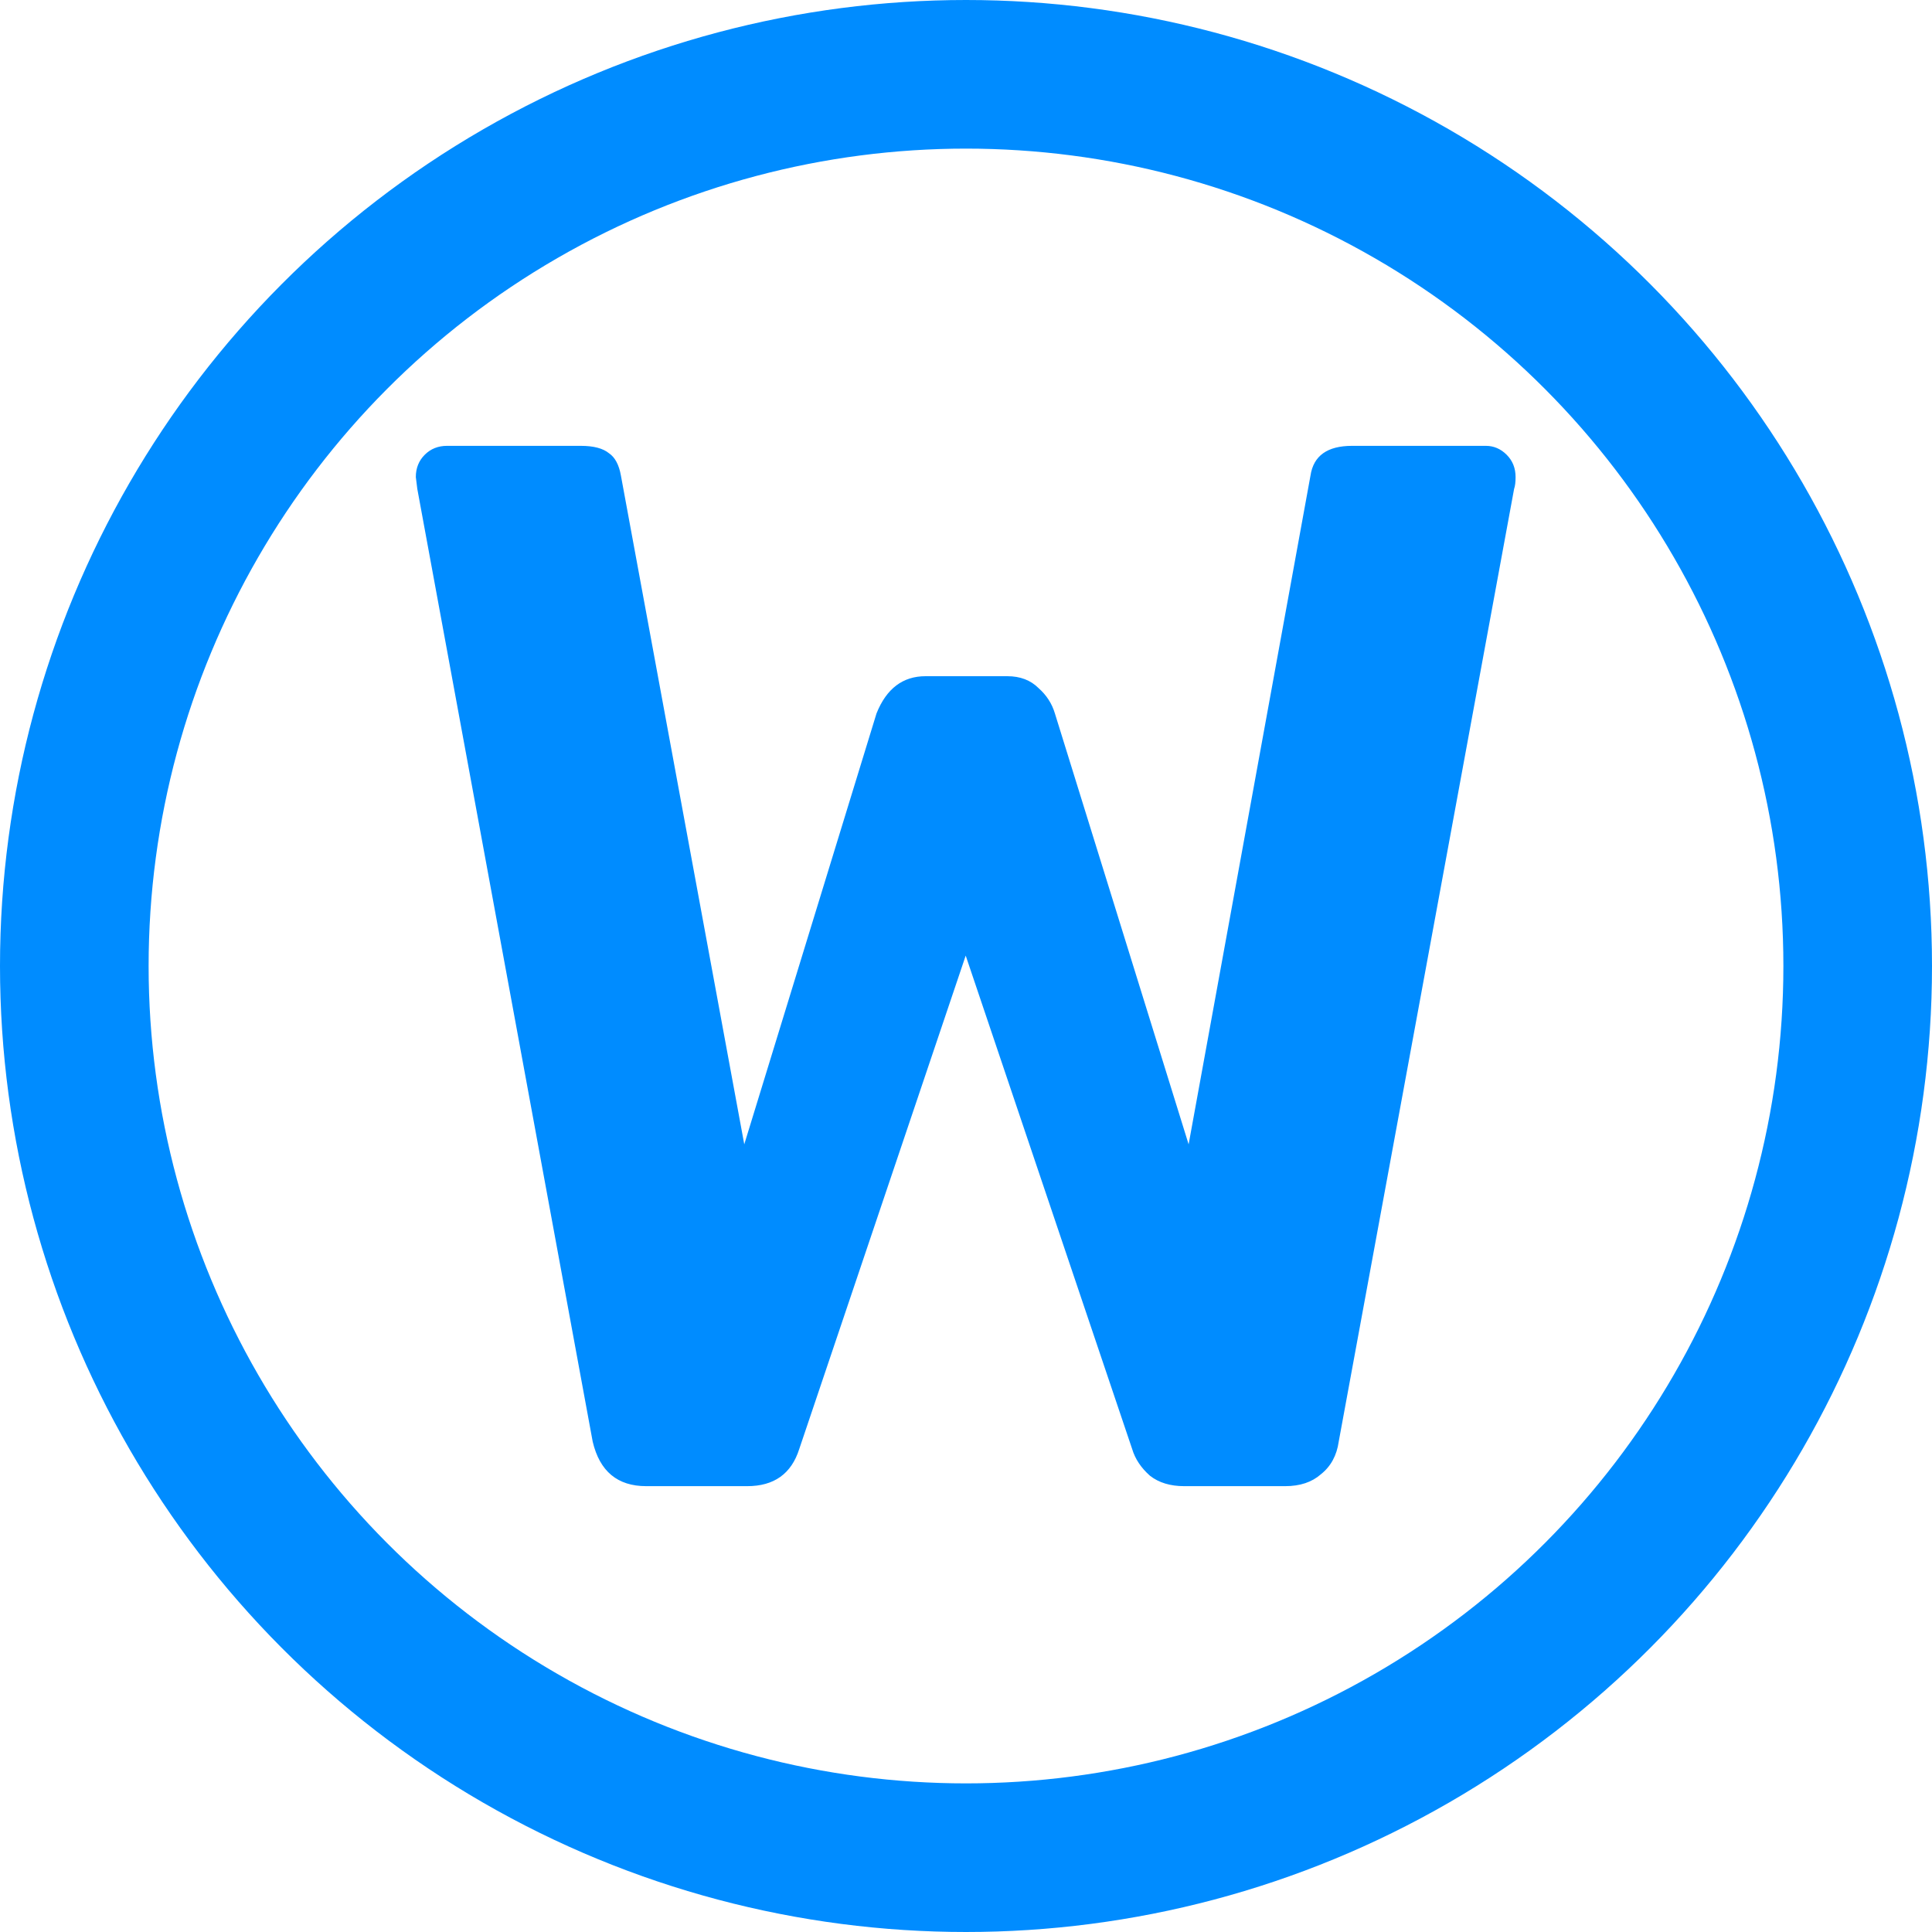<svg width="13" height="13" viewBox="0 0 13 13" fill="none" xmlns="http://www.w3.org/2000/svg">
<circle cx="6.5" cy="6.5" r="6" stroke="#008CFF"/>
<path d="M4.348 10C4.155 10 4.035 9.9 3.988 9.7L2.808 3.29L2.798 3.21C2.798 3.15 2.818 3.1 2.858 3.06C2.898 3.02 2.948 3 3.008 3H3.908C3.995 3 4.058 3.017 4.098 3.05C4.138 3.077 4.165 3.127 4.178 3.2L5.008 7.7L5.898 4.8C5.965 4.633 6.075 4.55 6.228 4.55H6.778C6.865 4.55 6.935 4.577 6.988 4.63C7.041 4.677 7.078 4.733 7.098 4.8L7.998 7.7L8.818 3.2C8.838 3.067 8.931 3 9.098 3H9.998C10.051 3 10.098 3.02 10.138 3.06C10.178 3.1 10.198 3.15 10.198 3.21C10.198 3.243 10.195 3.27 10.188 3.29L9.008 9.7C8.995 9.793 8.955 9.867 8.888 9.92C8.828 9.973 8.748 10 8.648 10H7.968C7.875 10 7.798 9.977 7.738 9.93C7.678 9.877 7.638 9.817 7.618 9.75L6.498 6.43L5.378 9.75C5.325 9.917 5.208 10 5.028 10H4.348Z" fill="#008CFF"/>
</svg>
